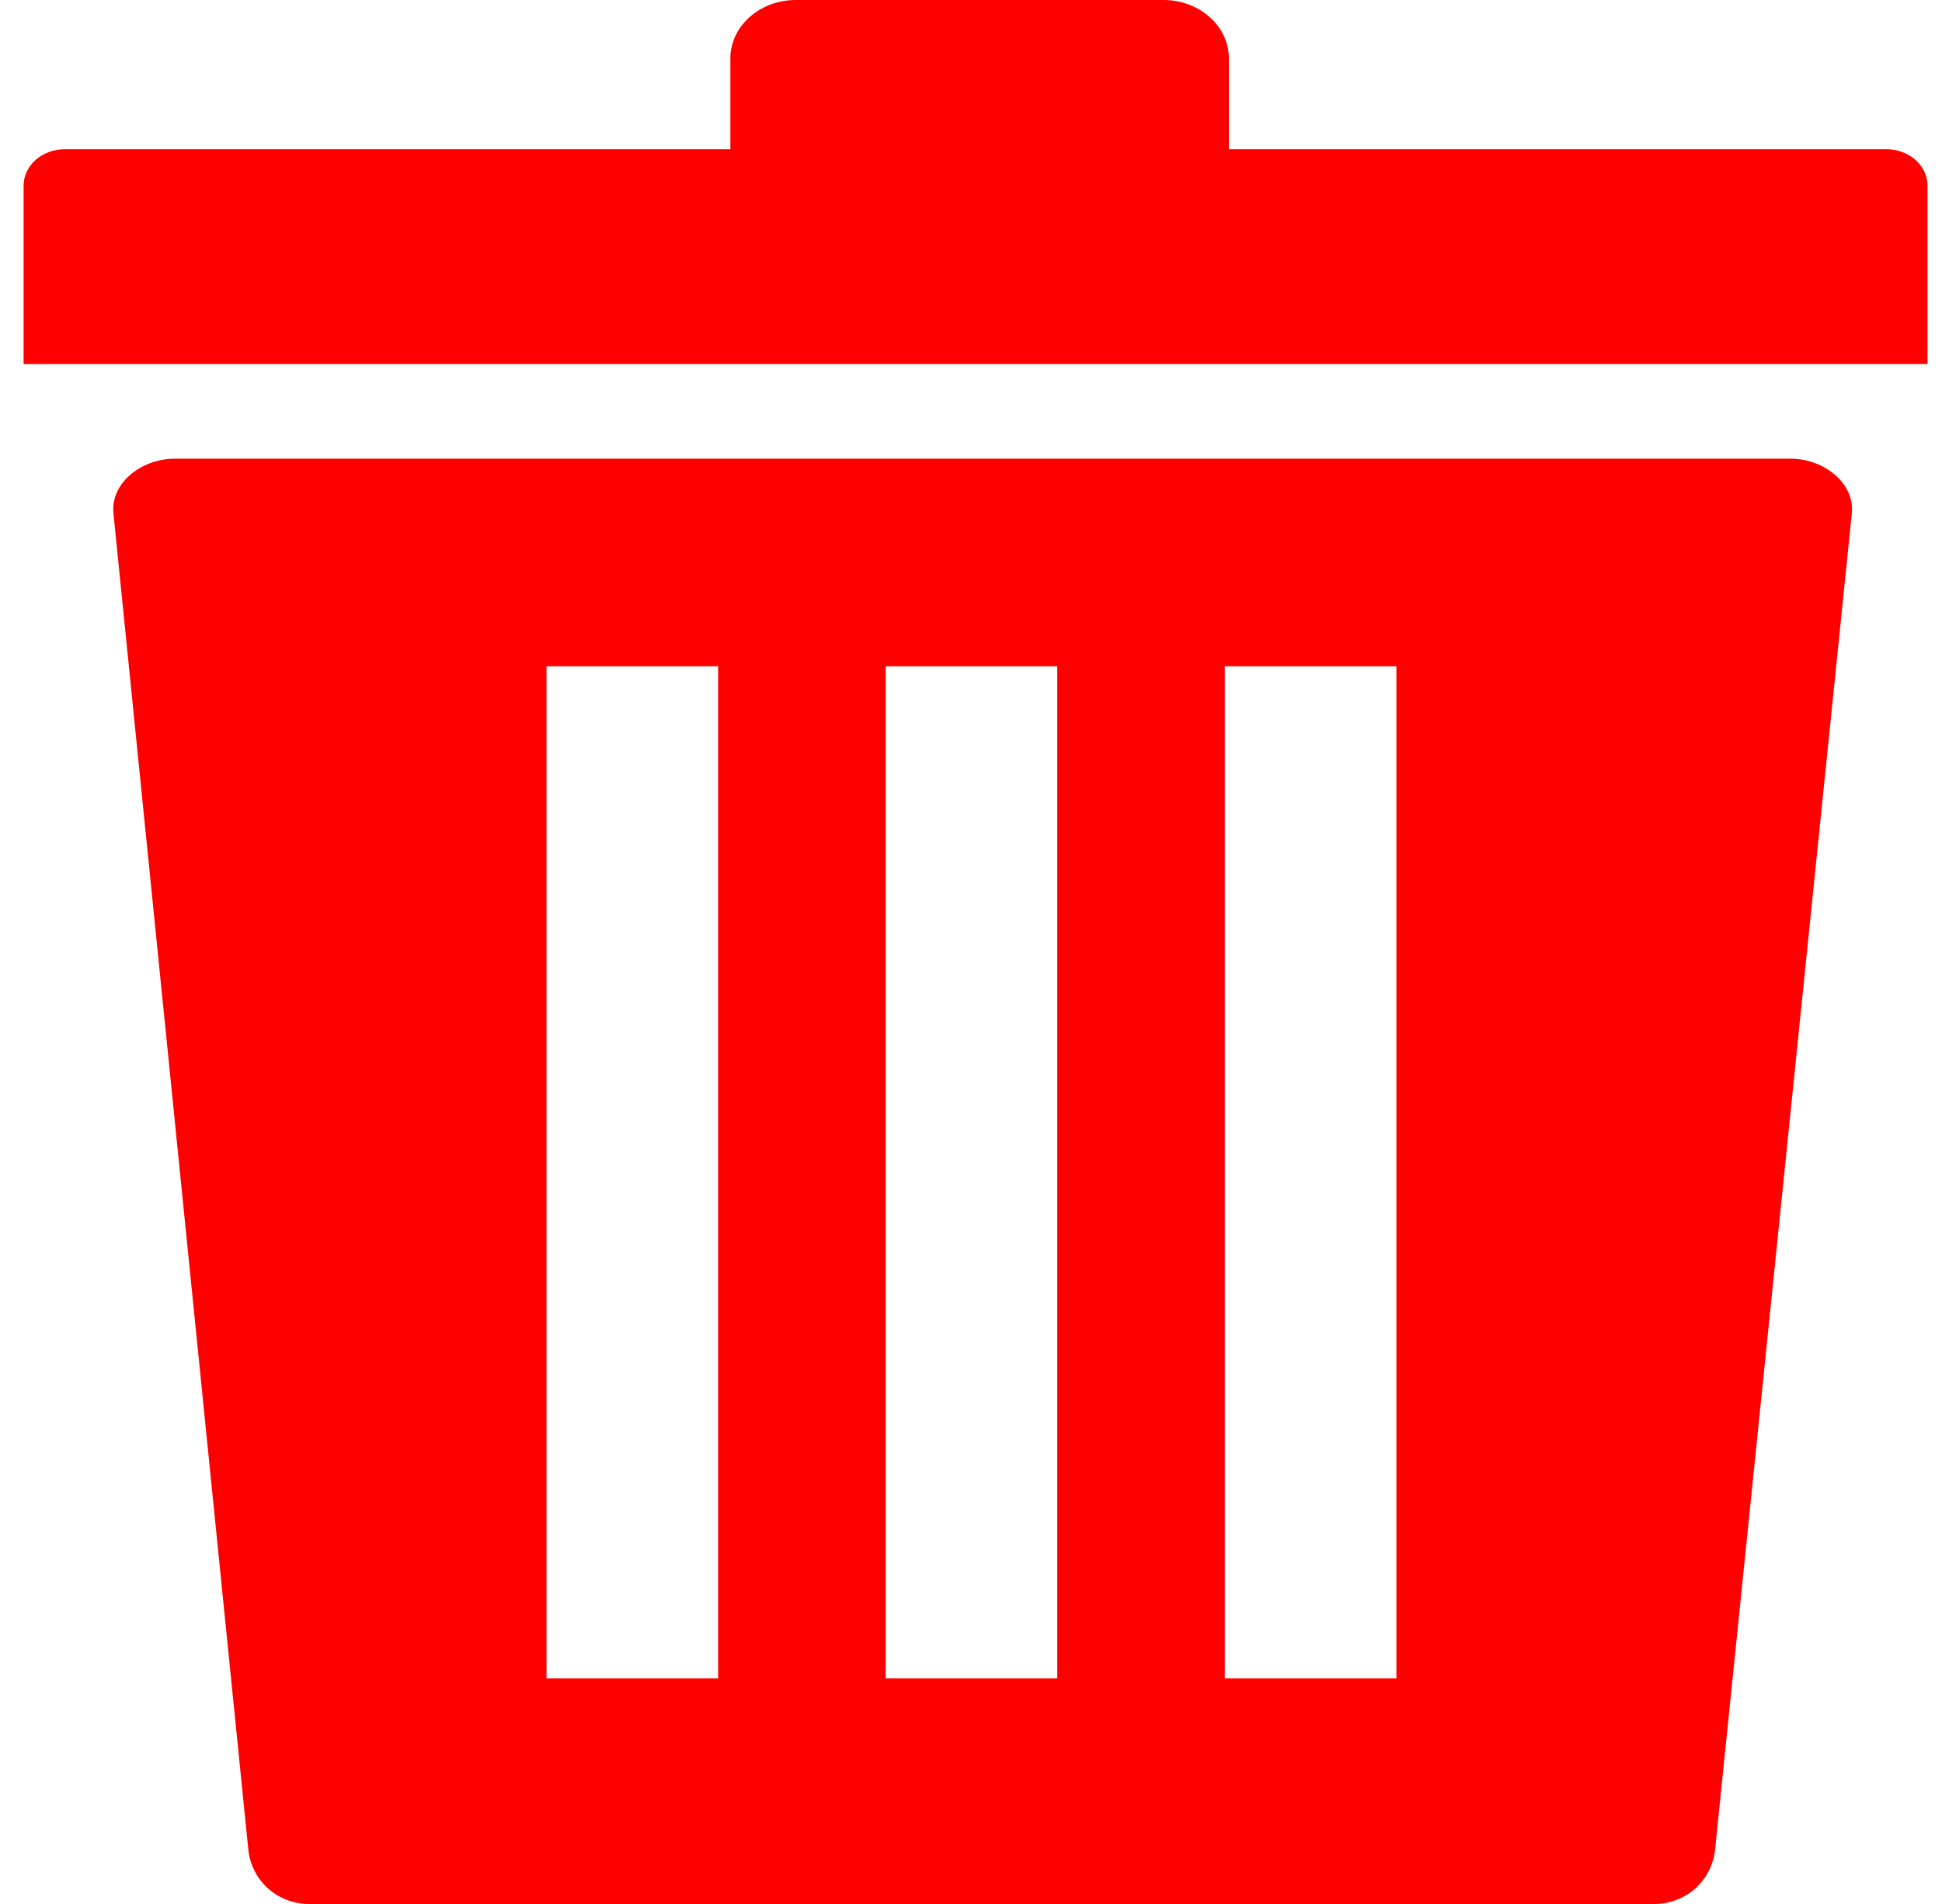 <svg width="51" height="50" viewBox="0 0 51 50" fill="none" xmlns="http://www.w3.org/2000/svg">
<path fill-rule="evenodd" clip-rule="evenodd" d="M1.692 3.92H19.181V1.53C19.181 0.688 19.953 0 20.898 0H30.555C31.5 0 32.272 0.688 32.272 1.53V3.92H49.548C50.139 3.92 50.62 4.35 50.62 4.876V9.561H0.62V4.876C0.62 4.35 1.102 3.92 1.692 3.92ZM4.588 12.046H47.024C47.908 12.046 48.712 12.697 48.632 13.48L45.041 48.567C44.961 49.351 44.314 50 43.432 50H8.13C7.247 50 6.599 49.352 6.521 48.567L2.979 13.48C2.9 12.694 3.703 12.046 4.588 12.046ZM32.166 17.496H36.672V44.073H32.166V17.496ZM14.353 17.496H18.859V44.073H14.353V17.496ZM23.259 17.496H27.765V44.073H23.259V17.496Z" fill="#FF0000"/>
</svg>
